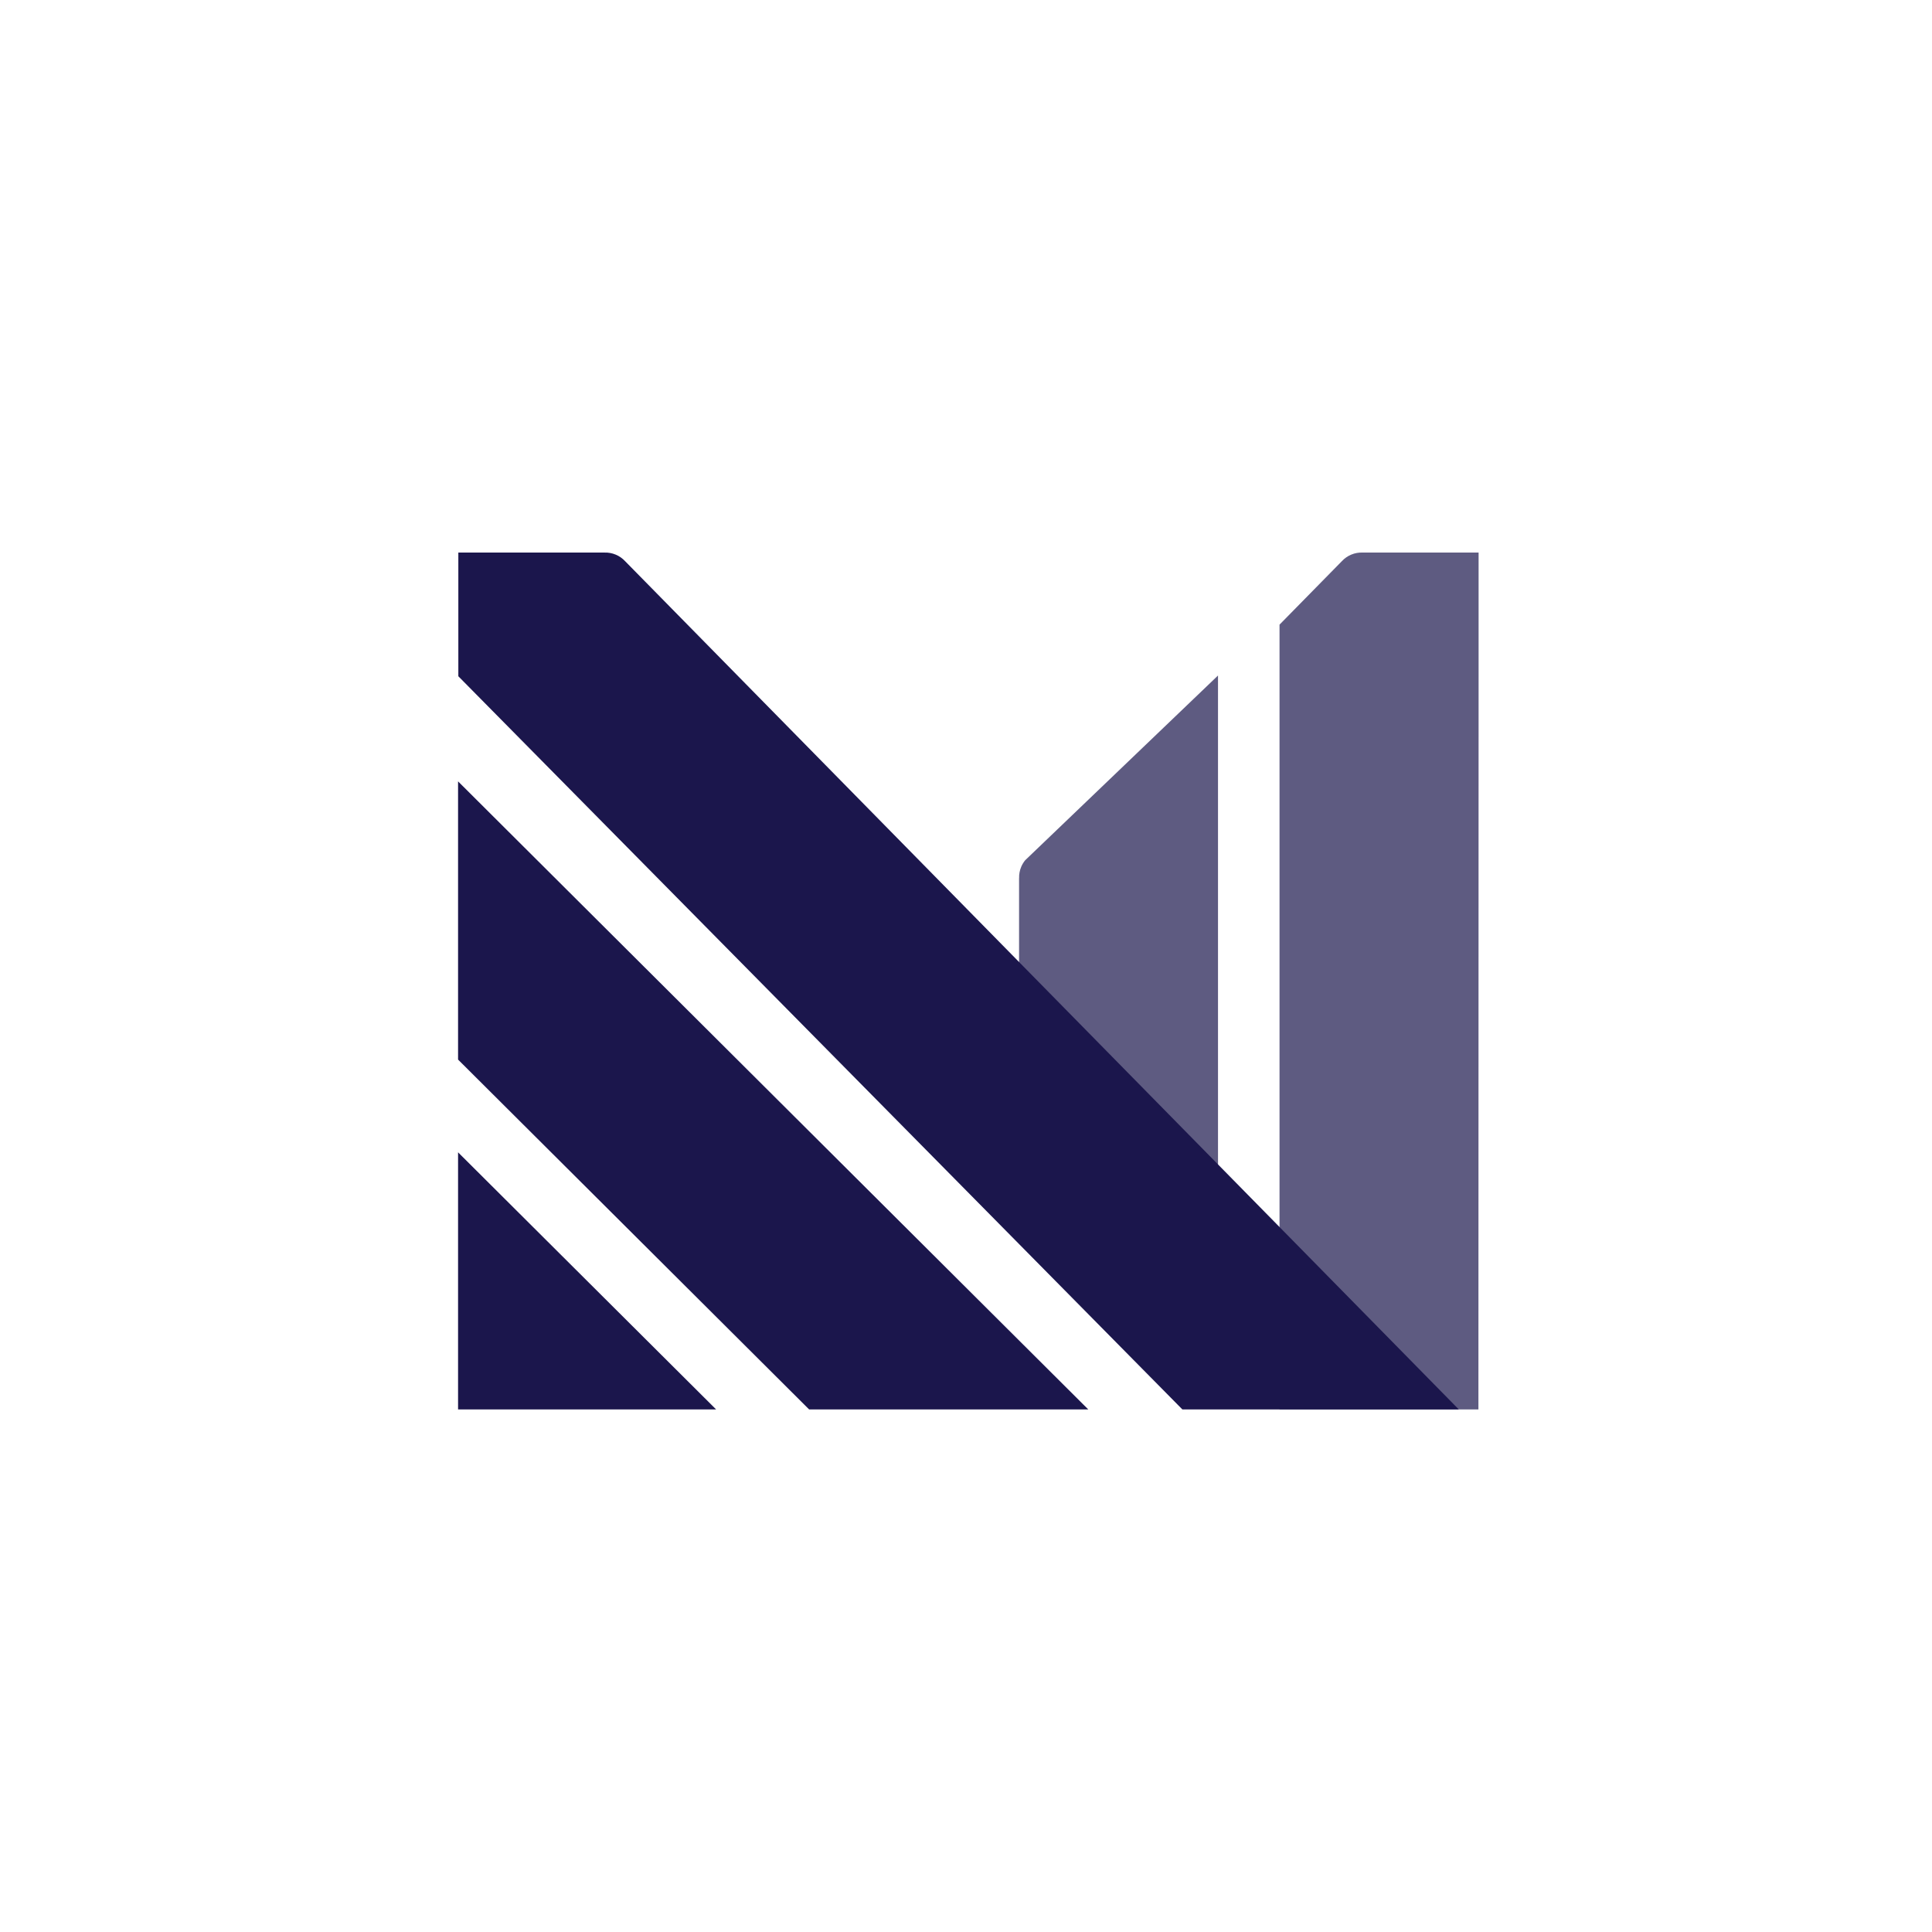 <svg width="128" height="128" viewBox="0 0 128 128" fill="none" xmlns="http://www.w3.org/2000/svg">
<path opacity="0.7" d="M97.961 36.608V44.811L97.949 93.377H84.772V41.384L88.902 37.179C89.076 36.991 89.289 36.842 89.526 36.744C89.763 36.645 90.019 36.599 90.276 36.608H97.961Z" fill="#1B164C"/>
<path opacity="0.7" fill-rule="evenodd" clip-rule="evenodd" d="M77.809 74.9C76.879 73.708 75.952 72.519 75.042 71.609C73.359 69.932 71.687 68.242 70.017 66.554C69.183 65.712 68.35 64.87 67.516 64.029V58.187L67.519 58.175C67.511 57.918 67.559 57.663 67.659 57.426C67.726 57.269 67.814 57.123 67.922 56.992L80.696 44.755V45.408V76.683C80.695 76.727 80.696 76.88 80.698 77.075C80.703 77.528 80.71 78.213 80.696 78.314C79.742 77.379 78.774 76.138 77.809 74.9Z" fill="#1B164C"/>
<path d="M30.348 51.768V70.2L53.605 93.377H72.099L30.348 51.768Z" fill="#1B164C"/>
<path d="M30.348 93.377H47.443L30.348 76.344V93.377Z" fill="#1B164C"/>
<path d="M78.334 93.377H96.648L41.415 37.18C41.241 36.992 41.028 36.843 40.791 36.745C40.554 36.646 40.298 36.6 40.042 36.609H30.366V44.804L78.334 93.377Z" fill="#1B164C"/>
</svg>
